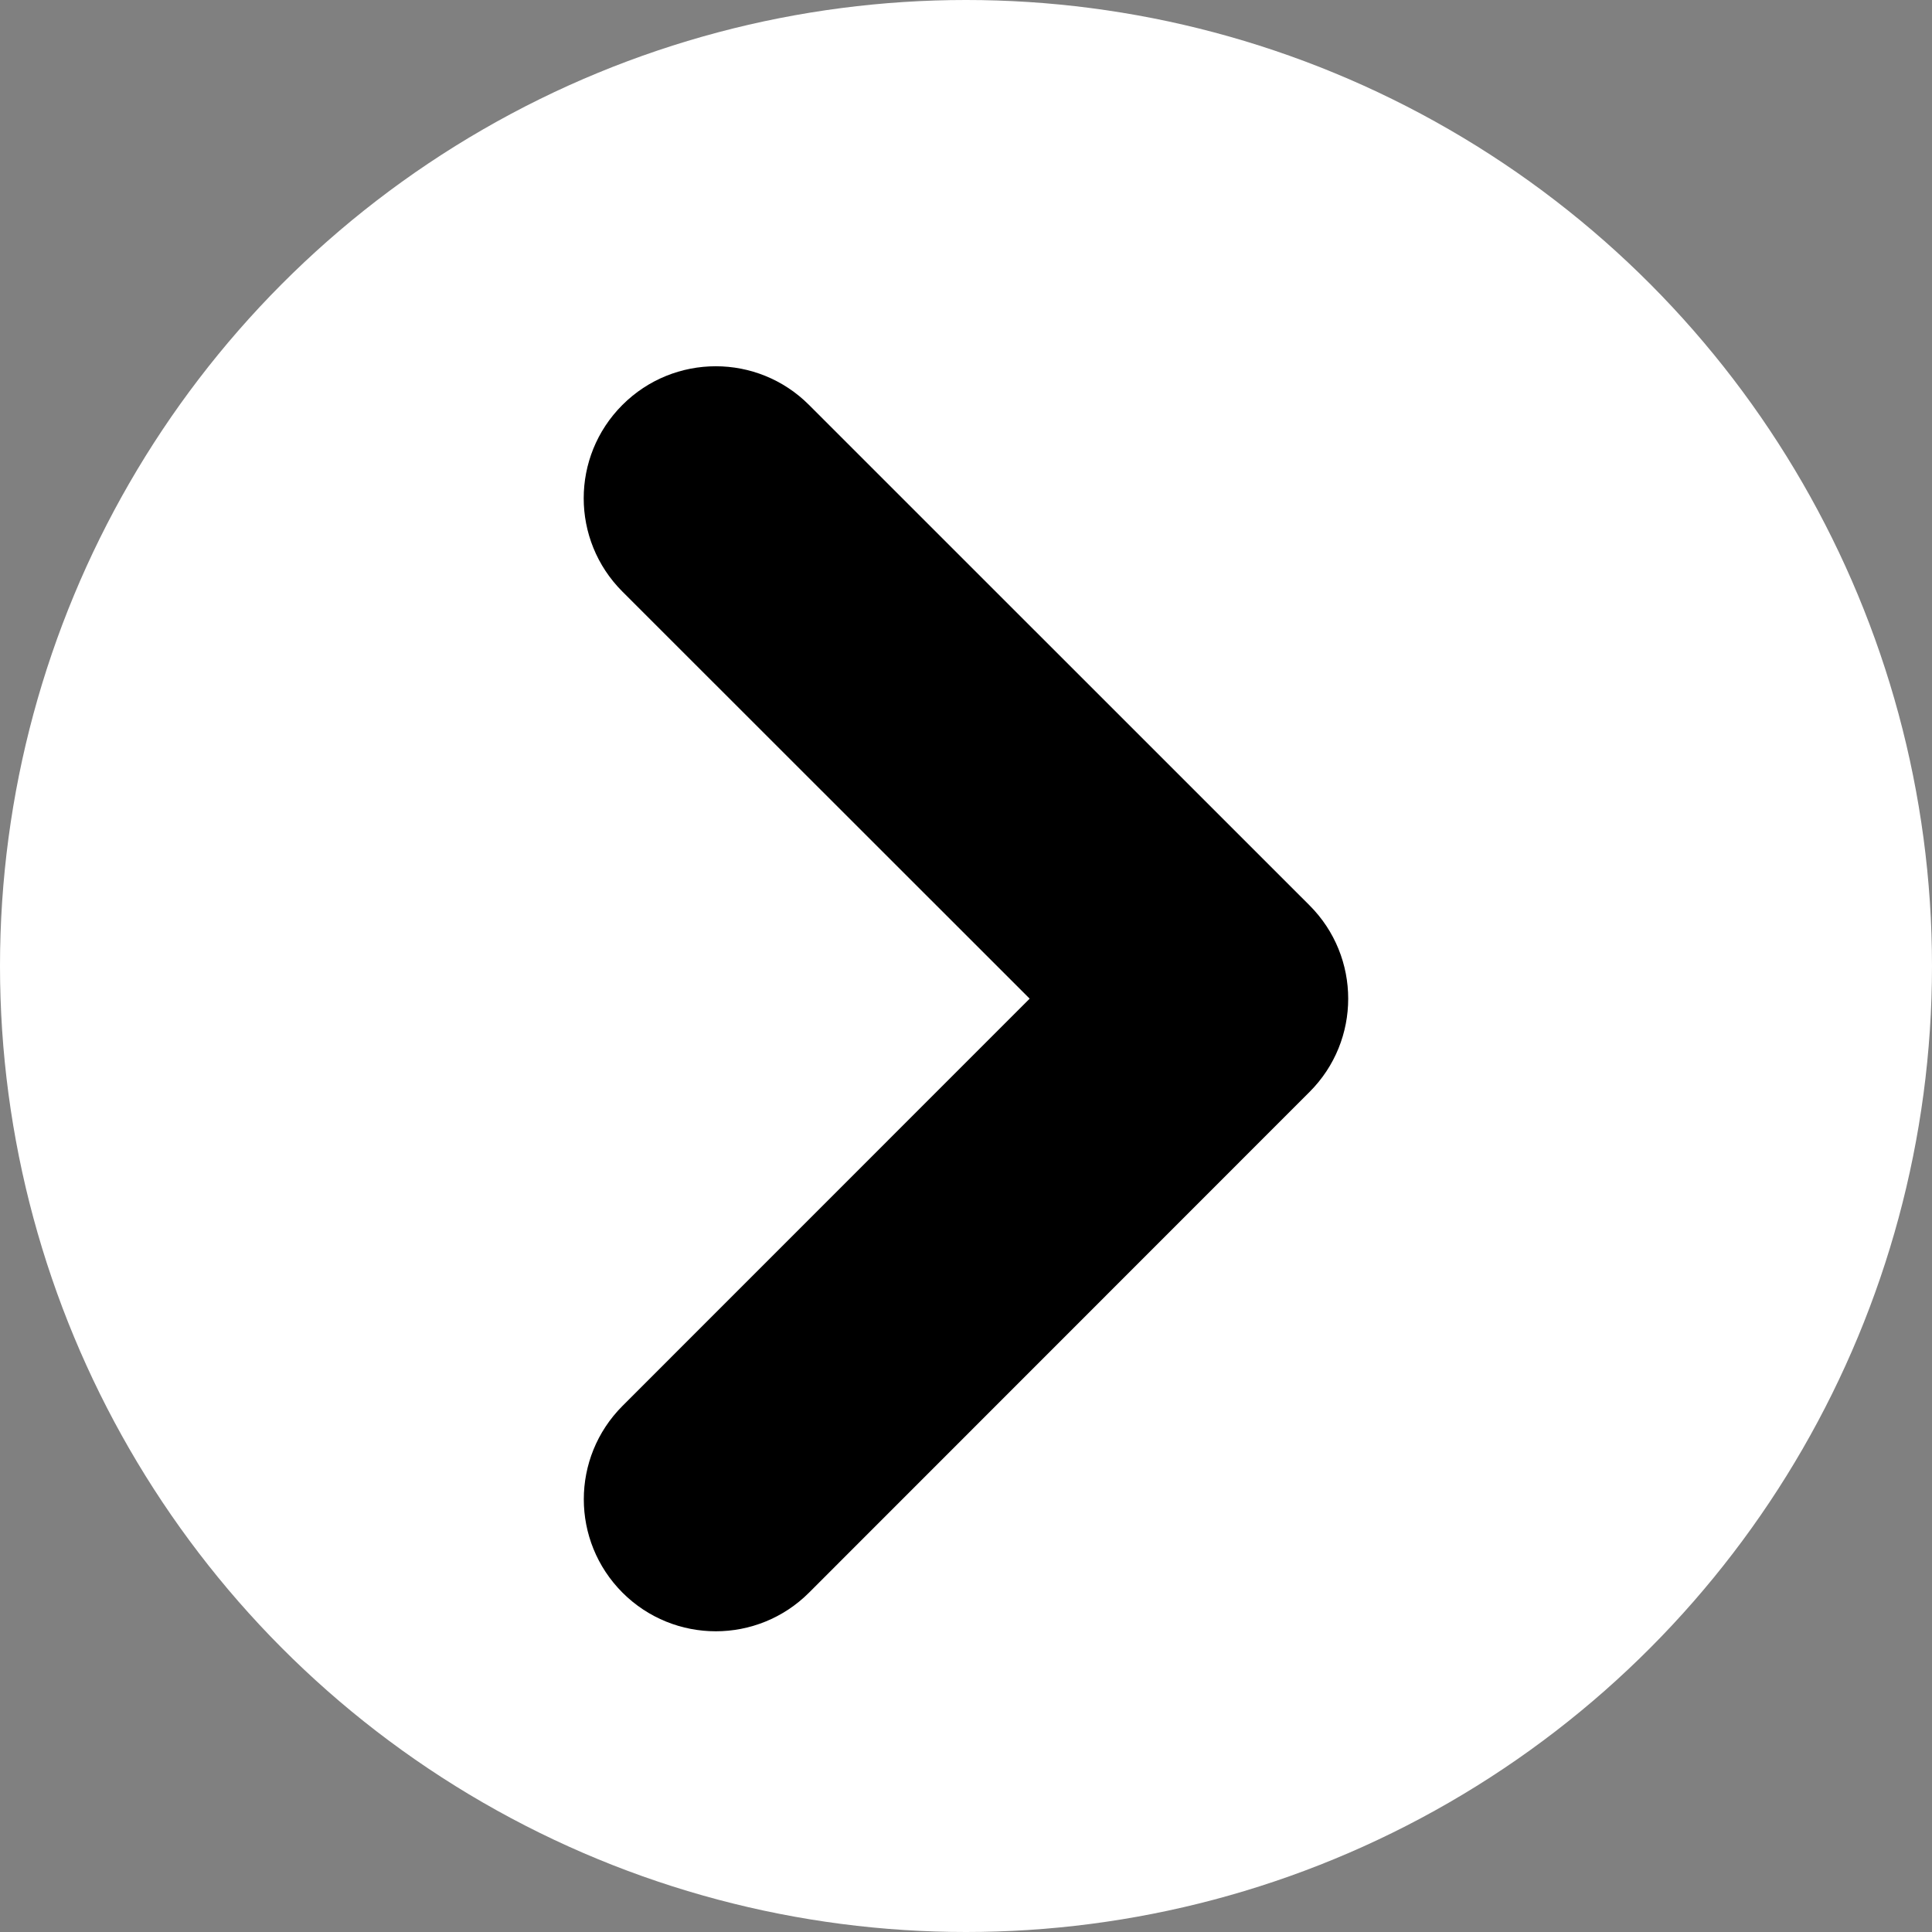 <?xml version="1.0" encoding="utf-8"?>
<!-- Generator: Adobe Illustrator 16.0.3, SVG Export Plug-In . SVG Version: 6.00 Build 0)  -->
<!DOCTYPE svg PUBLIC "-//W3C//DTD SVG 1.1//EN" "http://www.w3.org/Graphics/SVG/1.1/DTD/svg11.dtd">
<svg version="1.1" id="图层_1" xmlns="http://www.w3.org/2000/svg" xmlns:xlink="http://www.w3.org/1999/xlink" x="0px" y="0px"
	 width="20px" height="20px" viewBox="0 0 20 20" enable-background="new 0 0 20 20" xml:space="preserve">
<rect x="0" y="0" width="20" height="20" fill="#808080" stroke="none"/>
<g>
	<circle fill="#FFFFFF" cx="10" cy="10" r="10"/>
	<g>
		<path d="M7.41,16.887c-0.35,0-0.7-0.134-0.966-0.4c-0.534-0.535-0.534-1.398,0-1.933l4.215-4.216L6.443,6.124
			c-0.534-0.534-0.534-1.398,0-1.932c0.534-0.534,1.399-0.534,1.932,0l5.181,5.18c0.534,0.534,0.534,1.399,0,1.932l-5.181,5.183
			C8.109,16.753,7.759,16.887,7.41,16.887z"/>
	</g>
</g>
</svg>
